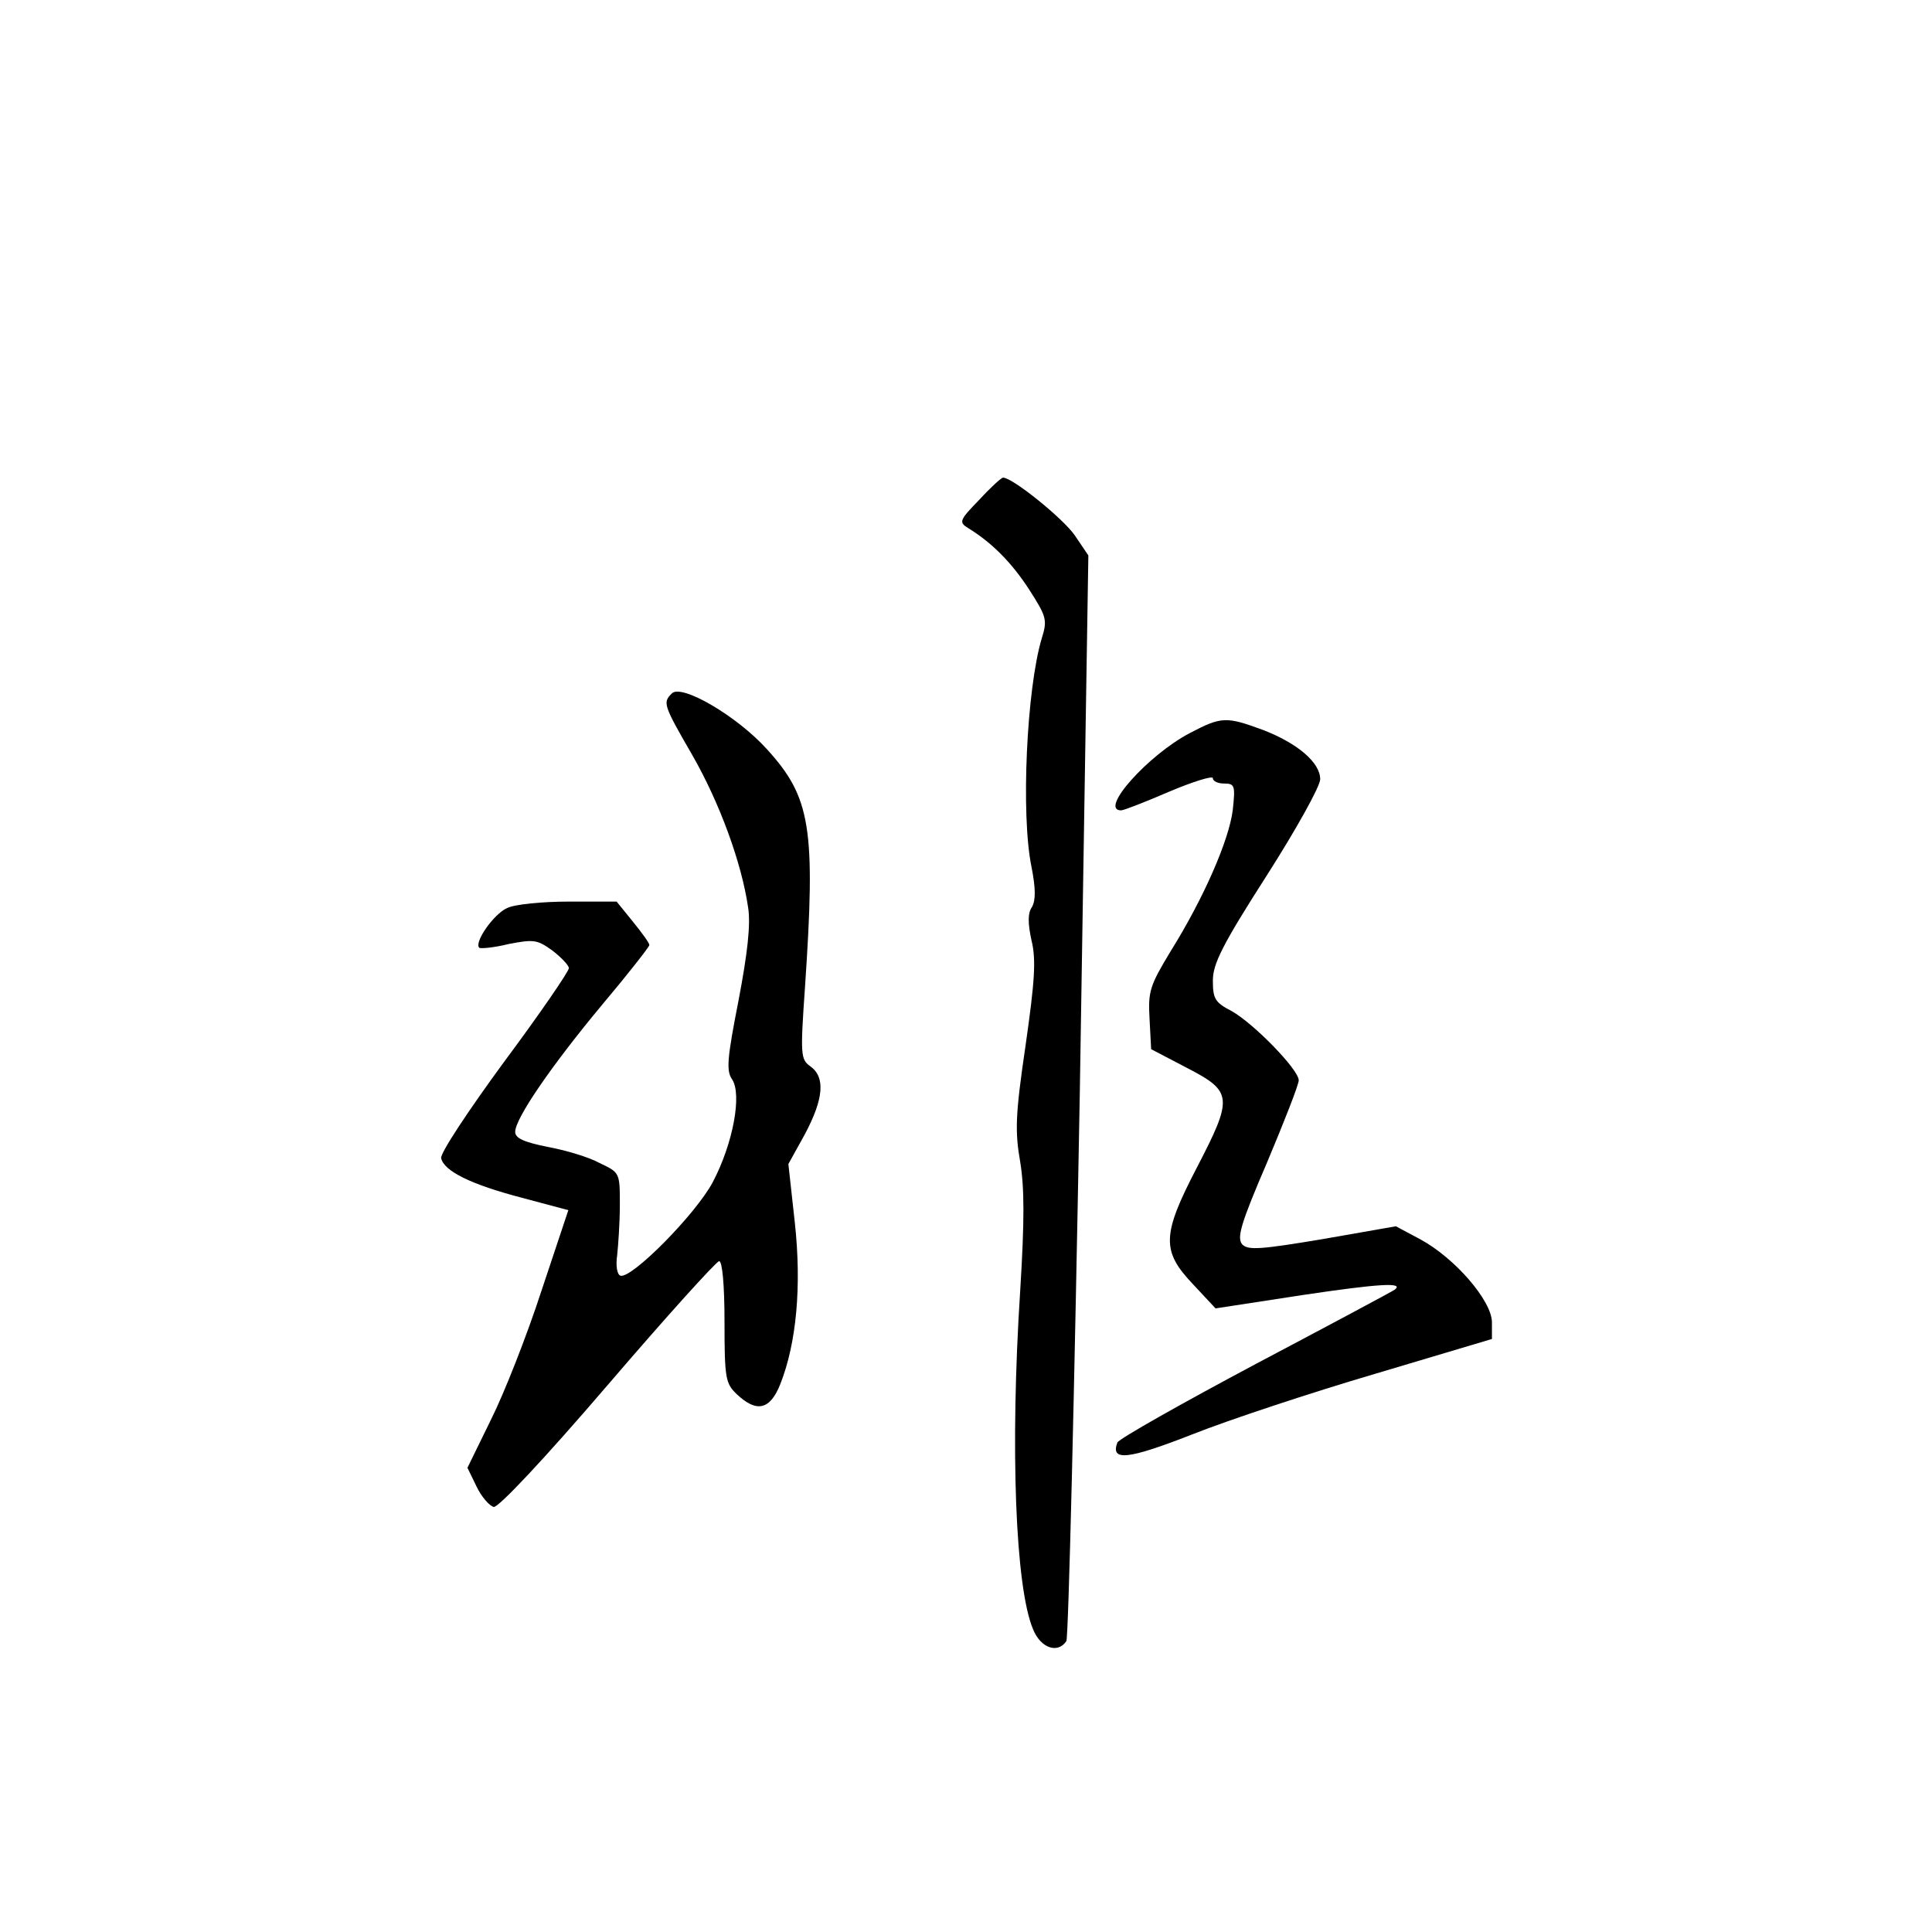 <?xml version="1.0" standalone="no"?>
<!DOCTYPE svg PUBLIC "-//W3C//DTD SVG 20010904//EN"
 "http://www.w3.org/TR/2001/REC-SVG-20010904/DTD/svg10.dtd">
<svg version="1.0" xmlns="http://www.w3.org/2000/svg"
 width="360pt" height="360pt" viewBox="0 0 360 360"
 preserveAspectRatio="xMidYMid meet">
<g transform="translate(0,360) scale(0.1,-0.1)"
fill="#000000" stroke="none">
<path d="M1825 2669 c-37 -38 -39 -42 -21 -53 44 -27 81 -64 114 -115 32 -50
34 -56 23 -91 -28 -94 -39 -328 -19 -425 8 -41 8 -62 1 -75 -8 -11 -8 -30 -1
-62 9 -36 6 -77 -11 -196 -19 -129 -20 -160 -10 -217 8 -49 8 -110 0 -240 -19
-294 -9 -553 24 -631 14 -35 46 -46 62 -22 4 7 15 465 25 1018 l16 1005 -25
37 c-21 31 -116 108 -134 108 -3 0 -23 -18 -44 -41z"/>
<path d="M1252 2308 c-17 -17 -17 -20 38 -115 51 -89 92 -201 104 -284 5 -31
-1 -85 -18 -174 -21 -107 -23 -130 -12 -146 19 -28 2 -120 -36 -192 -32 -60
-152 -181 -172 -174 -6 2 -9 18 -6 38 2 19 5 61 5 94 0 60 0 60 -38 78 -20 11
-64 24 -97 30 -44 9 -60 16 -60 28 0 25 68 124 163 238 48 57 87 107 87 110 0
4 -14 23 -31 44 l-30 37 -89 0 c-49 0 -101 -5 -115 -12 -25 -11 -62 -64 -52
-74 2 -2 27 0 55 7 47 9 53 8 81 -12 17 -13 31 -28 31 -33 0 -6 -54 -85 -121
-175 -66 -90 -119 -170 -117 -179 5 -24 55 -49 151 -74 l86 -23 -50 -150 c-27
-83 -69 -190 -94 -240 l-44 -90 17 -35 c9 -19 24 -36 32 -38 9 -1 93 88 213
228 108 126 202 230 207 230 6 0 10 -45 10 -113 0 -106 2 -115 23 -135 37 -35
62 -29 81 19 30 76 40 182 27 301 l-12 109 31 56 c35 66 38 106 10 126 -18 13
-19 20 -10 148 20 296 11 353 -71 443 -56 62 -159 122 -177 104z"/>
<path d="M2217 2234 c-78 -41 -170 -144 -128 -144 5 0 46 16 90 35 45 19 81
30 81 25 0 -6 10 -10 21 -10 20 0 21 -4 16 -50 -7 -55 -53 -162 -116 -263 -38
-63 -42 -74 -39 -125 l3 -57 67 -35 c85 -44 86 -55 18 -186 -65 -125 -66 -155
-7 -217 l42 -45 163 25 c141 21 189 24 171 10 -2 -2 -118 -64 -258 -138 -139
-74 -256 -140 -259 -147 -13 -35 19 -32 139 15 68 27 222 78 341 113 l218 65
0 31 c0 40 -69 120 -134 155 l-45 24 -137 -24 c-114 -19 -138 -21 -149 -10
-11 12 -3 39 46 153 32 76 59 145 59 153 0 20 -84 106 -125 129 -31 16 -35 23
-35 57 0 31 18 67 100 195 55 86 100 167 100 180 0 31 -42 67 -107 92 -68 25
-77 25 -136 -6z"/>
</g>
</svg>
